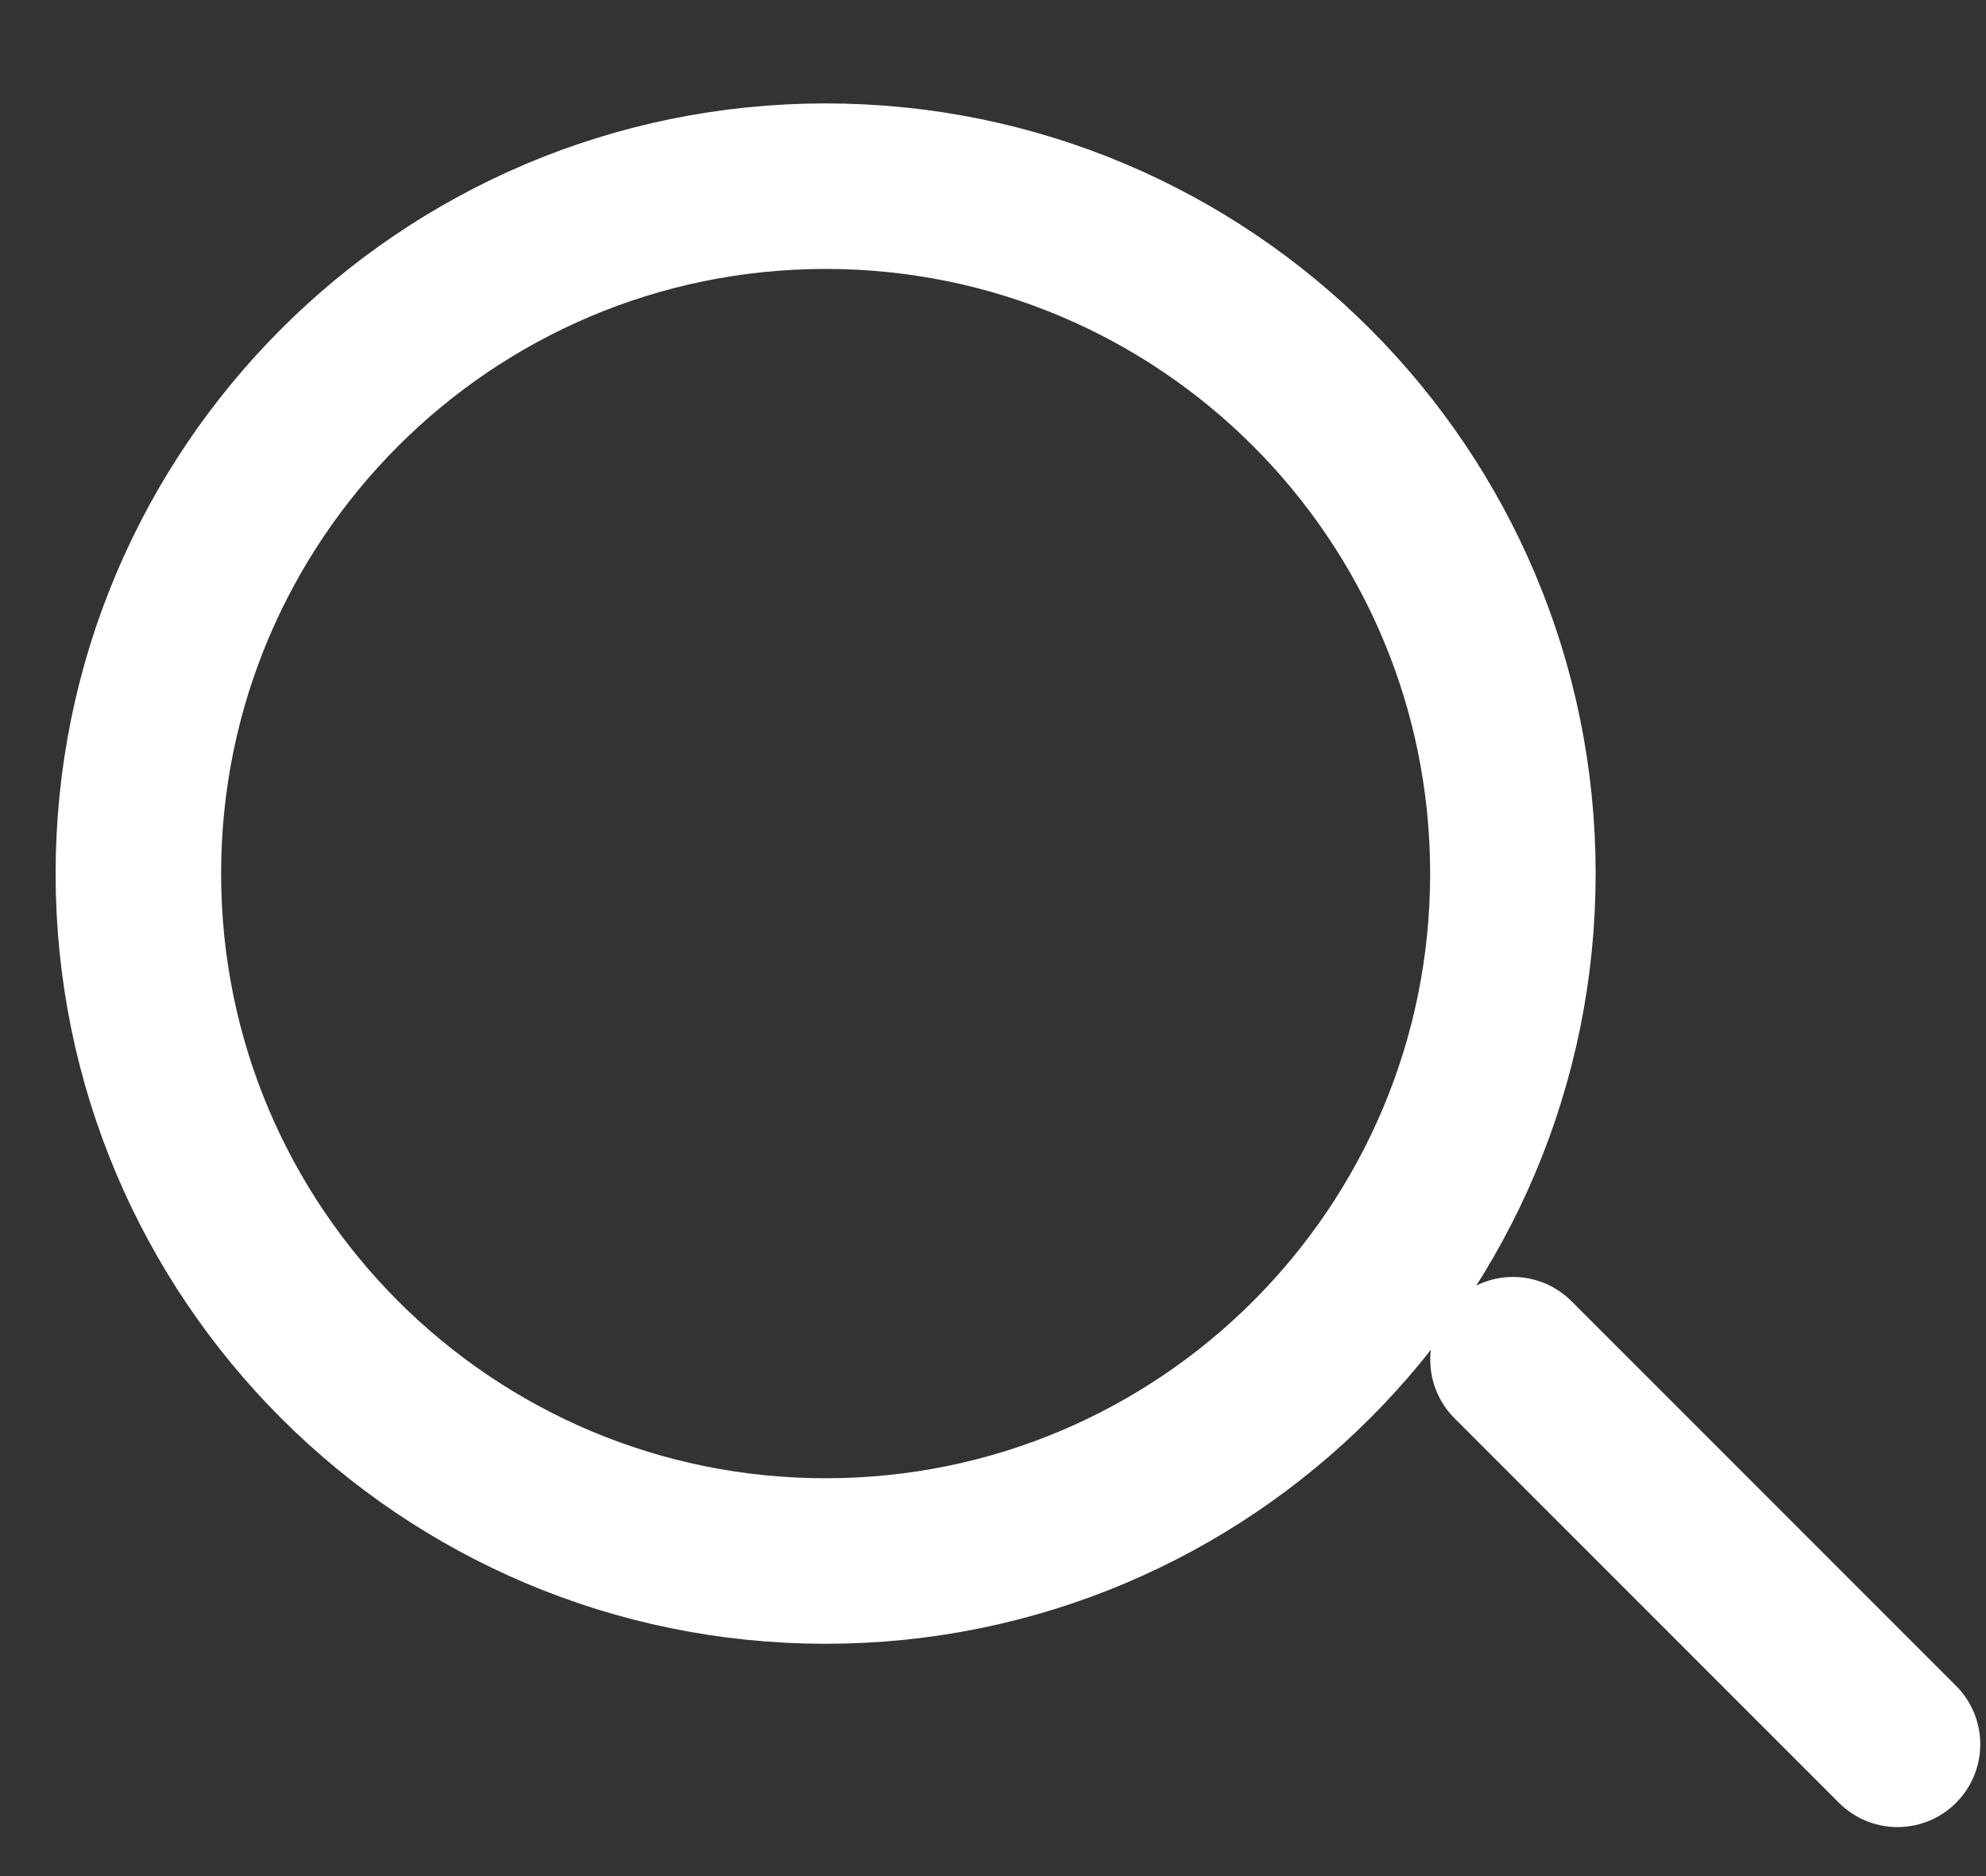 <svg width="18" height="17" viewBox="0 0 18 17" fill="none" xmlns="http://www.w3.org/2000/svg">
<rect x="0" y="0" width="18" height="17" fill="#333333" stroke="none"/>
<path d="M13.712 7.916C13.712 11.357 10.923 14.145 7.483 14.145C4.043 14.145 1.254 11.357 1.254 7.916C1.254 4.476 4.043 1.687 7.483 1.687C10.923 1.687 13.712 4.476 13.712 7.916Z" stroke="white" stroke-width="1.5" stroke-linecap="round" stroke-linejoin="round"/>
<path d="M17.198 15.806L13.713 12.321" stroke="white" stroke-width="1.5" stroke-linecap="round" stroke-linejoin="round"/>
</svg>
